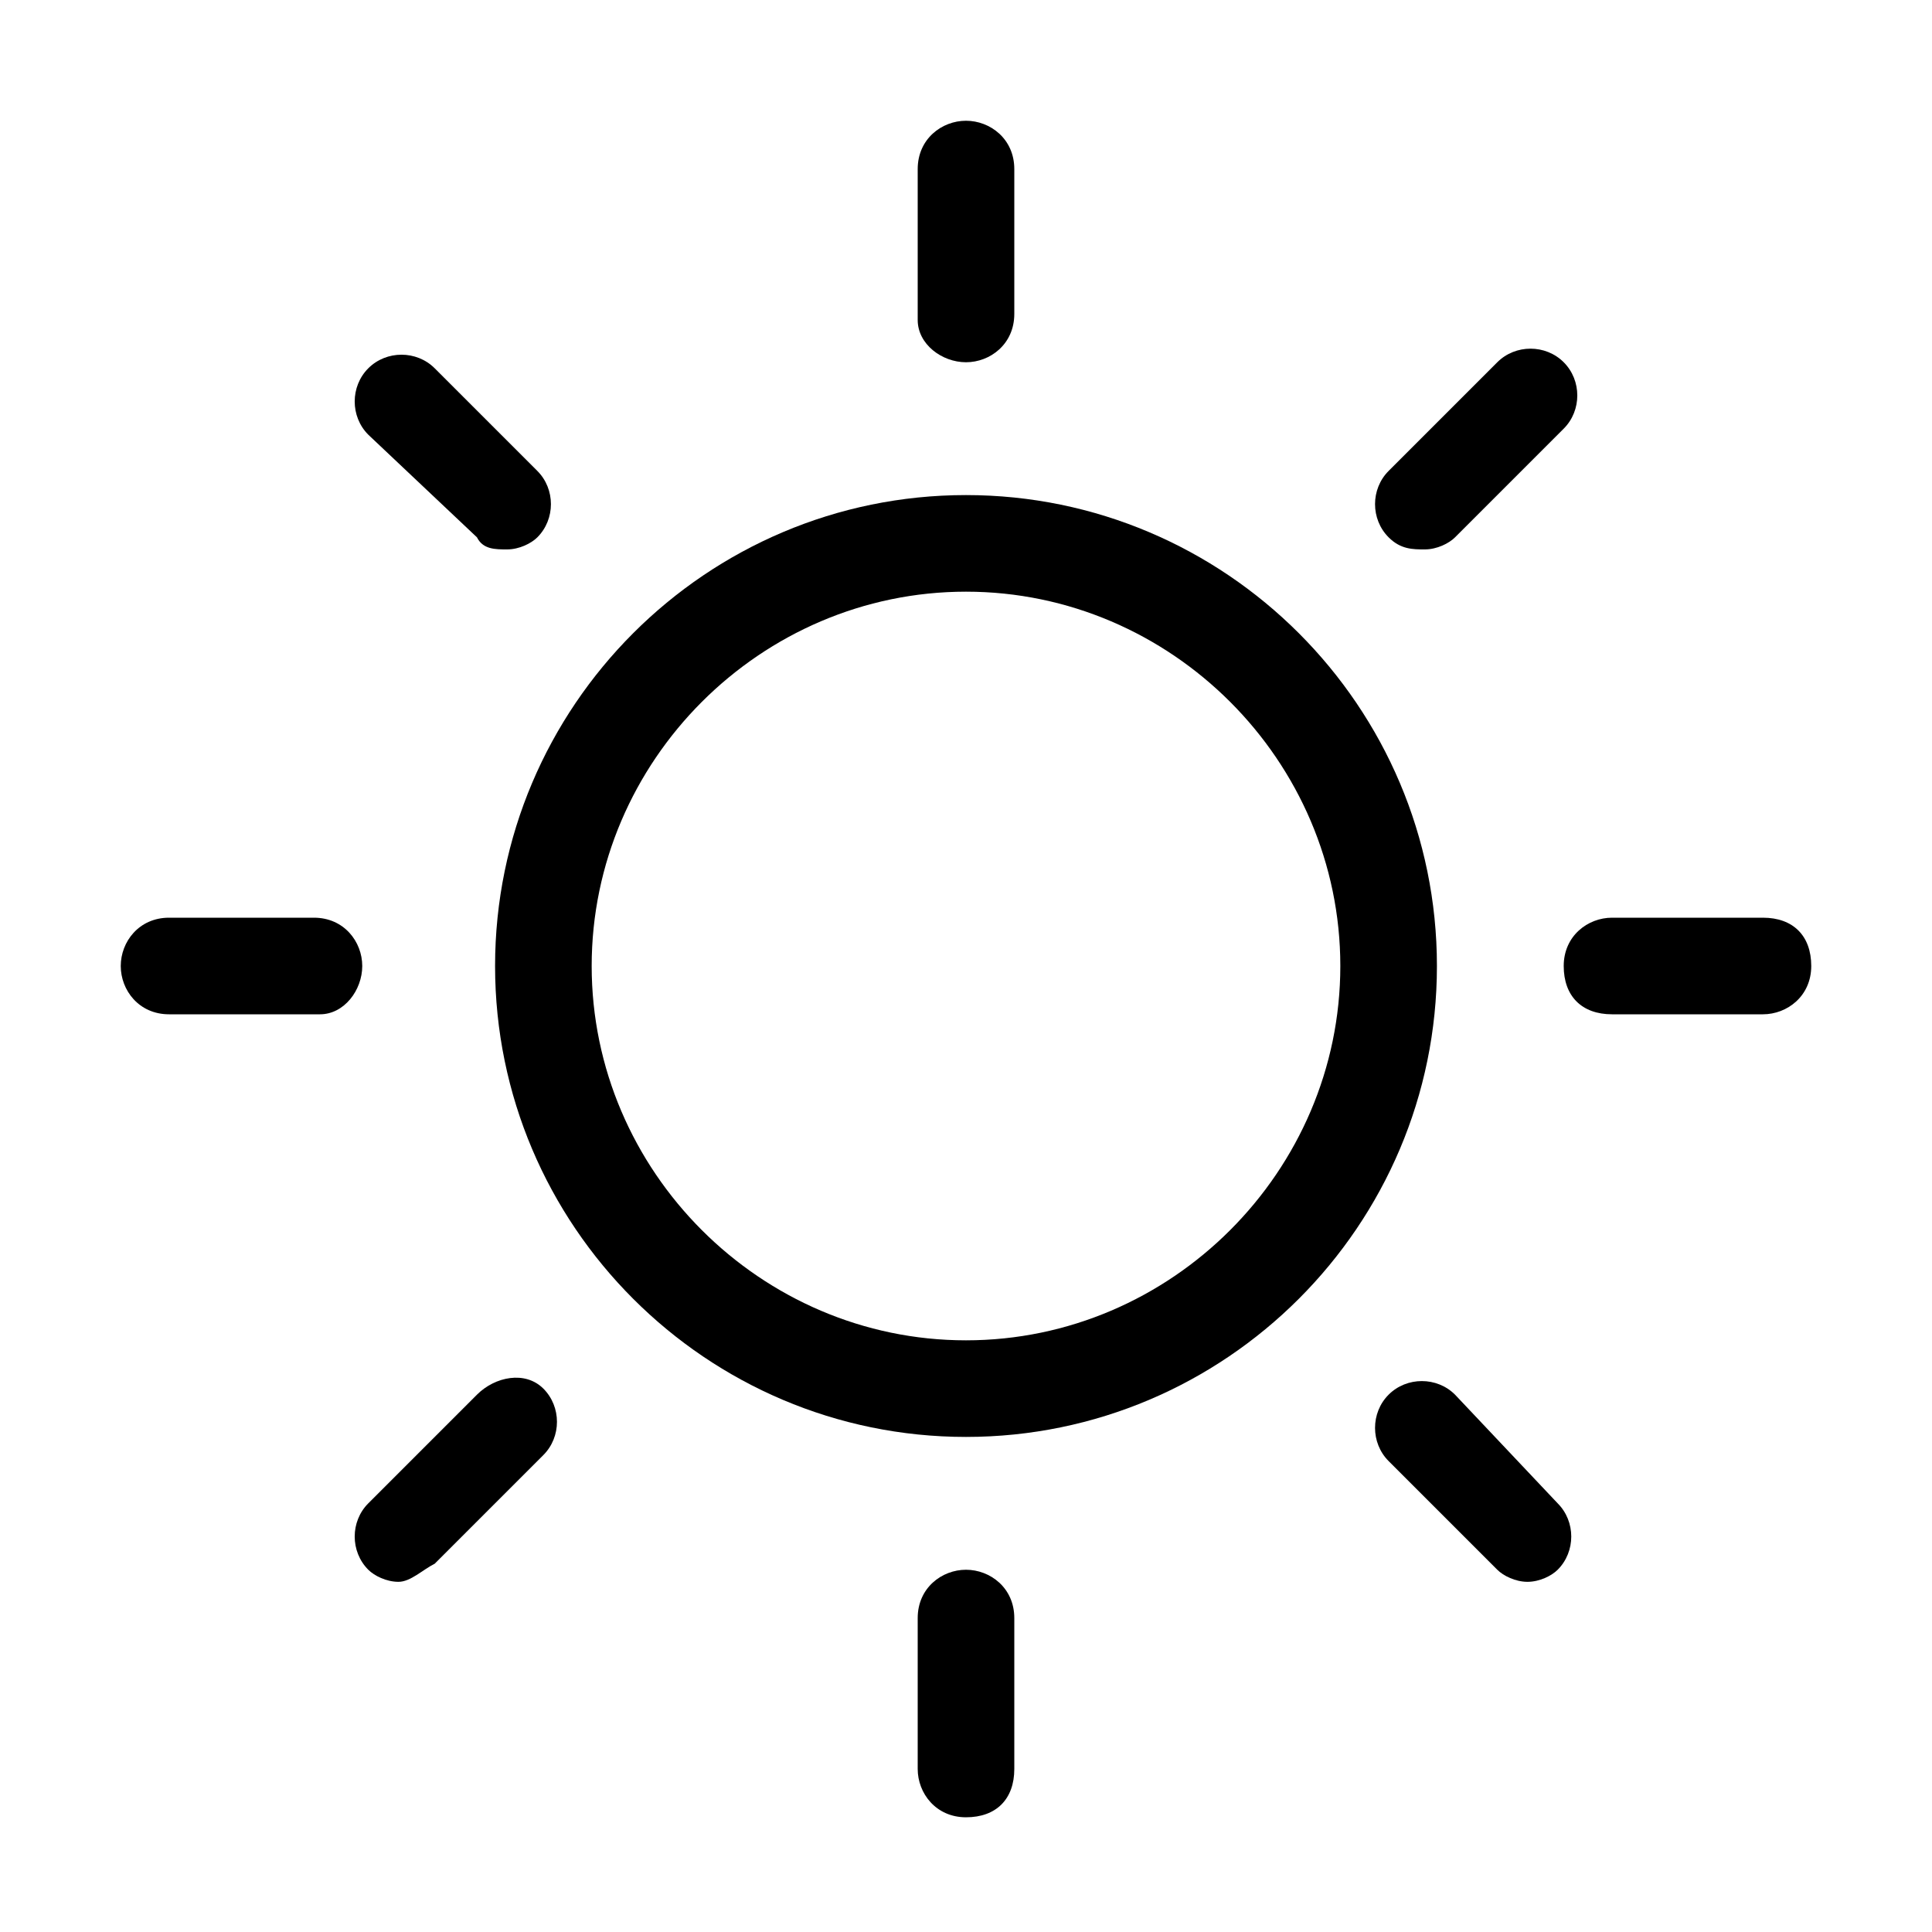 <svg width="32" height="32" viewBox="0 0 32 32" fill="none" xmlns="http://www.w3.org/2000/svg">
<path d="M16 8.2C11.7 8.2 8.2 11.7 8.2 16C8.2 20.3 11.7 23.8 16 23.8C20.3 23.8 23.8 20.3 23.8 16C23.8 11.7 20.3 8.2 16 8.2ZM16 22.2C12.6 22.2 9.8 19.4 9.8 16C9.8 12.6 12.6 9.8 16 9.8C19.4 9.8 22.2 12.6 22.2 16C22.2 19.4 19.4 22.2 16 22.2Z" fill="black"/>
<path d="M16 6C16.4 6 16.8 5.7 16.8 5.2V2.8C16.8 2.3 16.4 2 16 2C15.6 2 15.2 2.3 15.2 2.8V5.3C15.2 5.7 15.6 6 16 6Z" fill="black"/>
<path d="M16 26C15.6 26 15.2 26.3 15.2 26.8V29.3C15.2 29.7 15.5 30.1 16 30.1C16.5 30.1 16.8 29.8 16.8 29.3V26.8C16.8 26.3 16.4 26 16 26Z" fill="black"/>
<path d="M23.6 9.1C23.8 9.1 24 9 24.1 8.9L25.9 7.1C26.2 6.8 26.2 6.3 25.9 6C25.6 5.7 25.1 5.7 24.8 6L23 7.8C22.7 8.1 22.7 8.6 23 8.9C23.2 9.1 23.4 9.1 23.6 9.1Z" fill="black"/>
<path d="M7.9 23.1L6.1 24.9C5.8 25.2 5.8 25.7 6.1 26C6.2 26.1 6.4 26.2 6.6 26.2C6.8 26.2 7 26 7.2 25.9L9 24.1C9.3 23.8 9.3 23.3 9 23C8.7 22.7 8.2 22.8 7.9 23.1Z" fill="black"/>
<path d="M29.2 15.2H26.7C26.3 15.2 25.9 15.5 25.9 16C25.9 16.5 26.2 16.8 26.7 16.8H29.2C29.6 16.8 30 16.5 30 16C30 15.5 29.7 15.2 29.2 15.2Z" fill="black"/>
<path d="M5.2 15.2H2.8C2.3 15.2 2 15.6 2 16C2 16.4 2.3 16.8 2.8 16.8H5.3C5.7 16.8 6 16.4 6 16C6 15.6 5.7 15.2 5.2 15.2Z" fill="black"/>
<path d="M24.1 23.1C23.8 22.8 23.3 22.8 23 23.1C22.7 23.4 22.7 23.9 23 24.2L24.8 26C24.9 26.1 25.1 26.2 25.3 26.2C25.5 26.2 25.7 26.1 25.8 26C26.1 25.7 26.1 25.2 25.8 24.9L24.1 23.1Z" fill="black"/>
<path d="M7.9 8.9C8 9.1 8.2 9.1 8.4 9.1C8.6 9.1 8.8 9 8.9 8.9C9.2 8.6 9.2 8.1 8.9 7.8L7.2 6.1C6.9 5.8 6.4 5.8 6.1 6.1C5.8 6.4 5.8 6.9 6.1 7.2L7.9 8.9Z" fill="black"/>
</svg>
